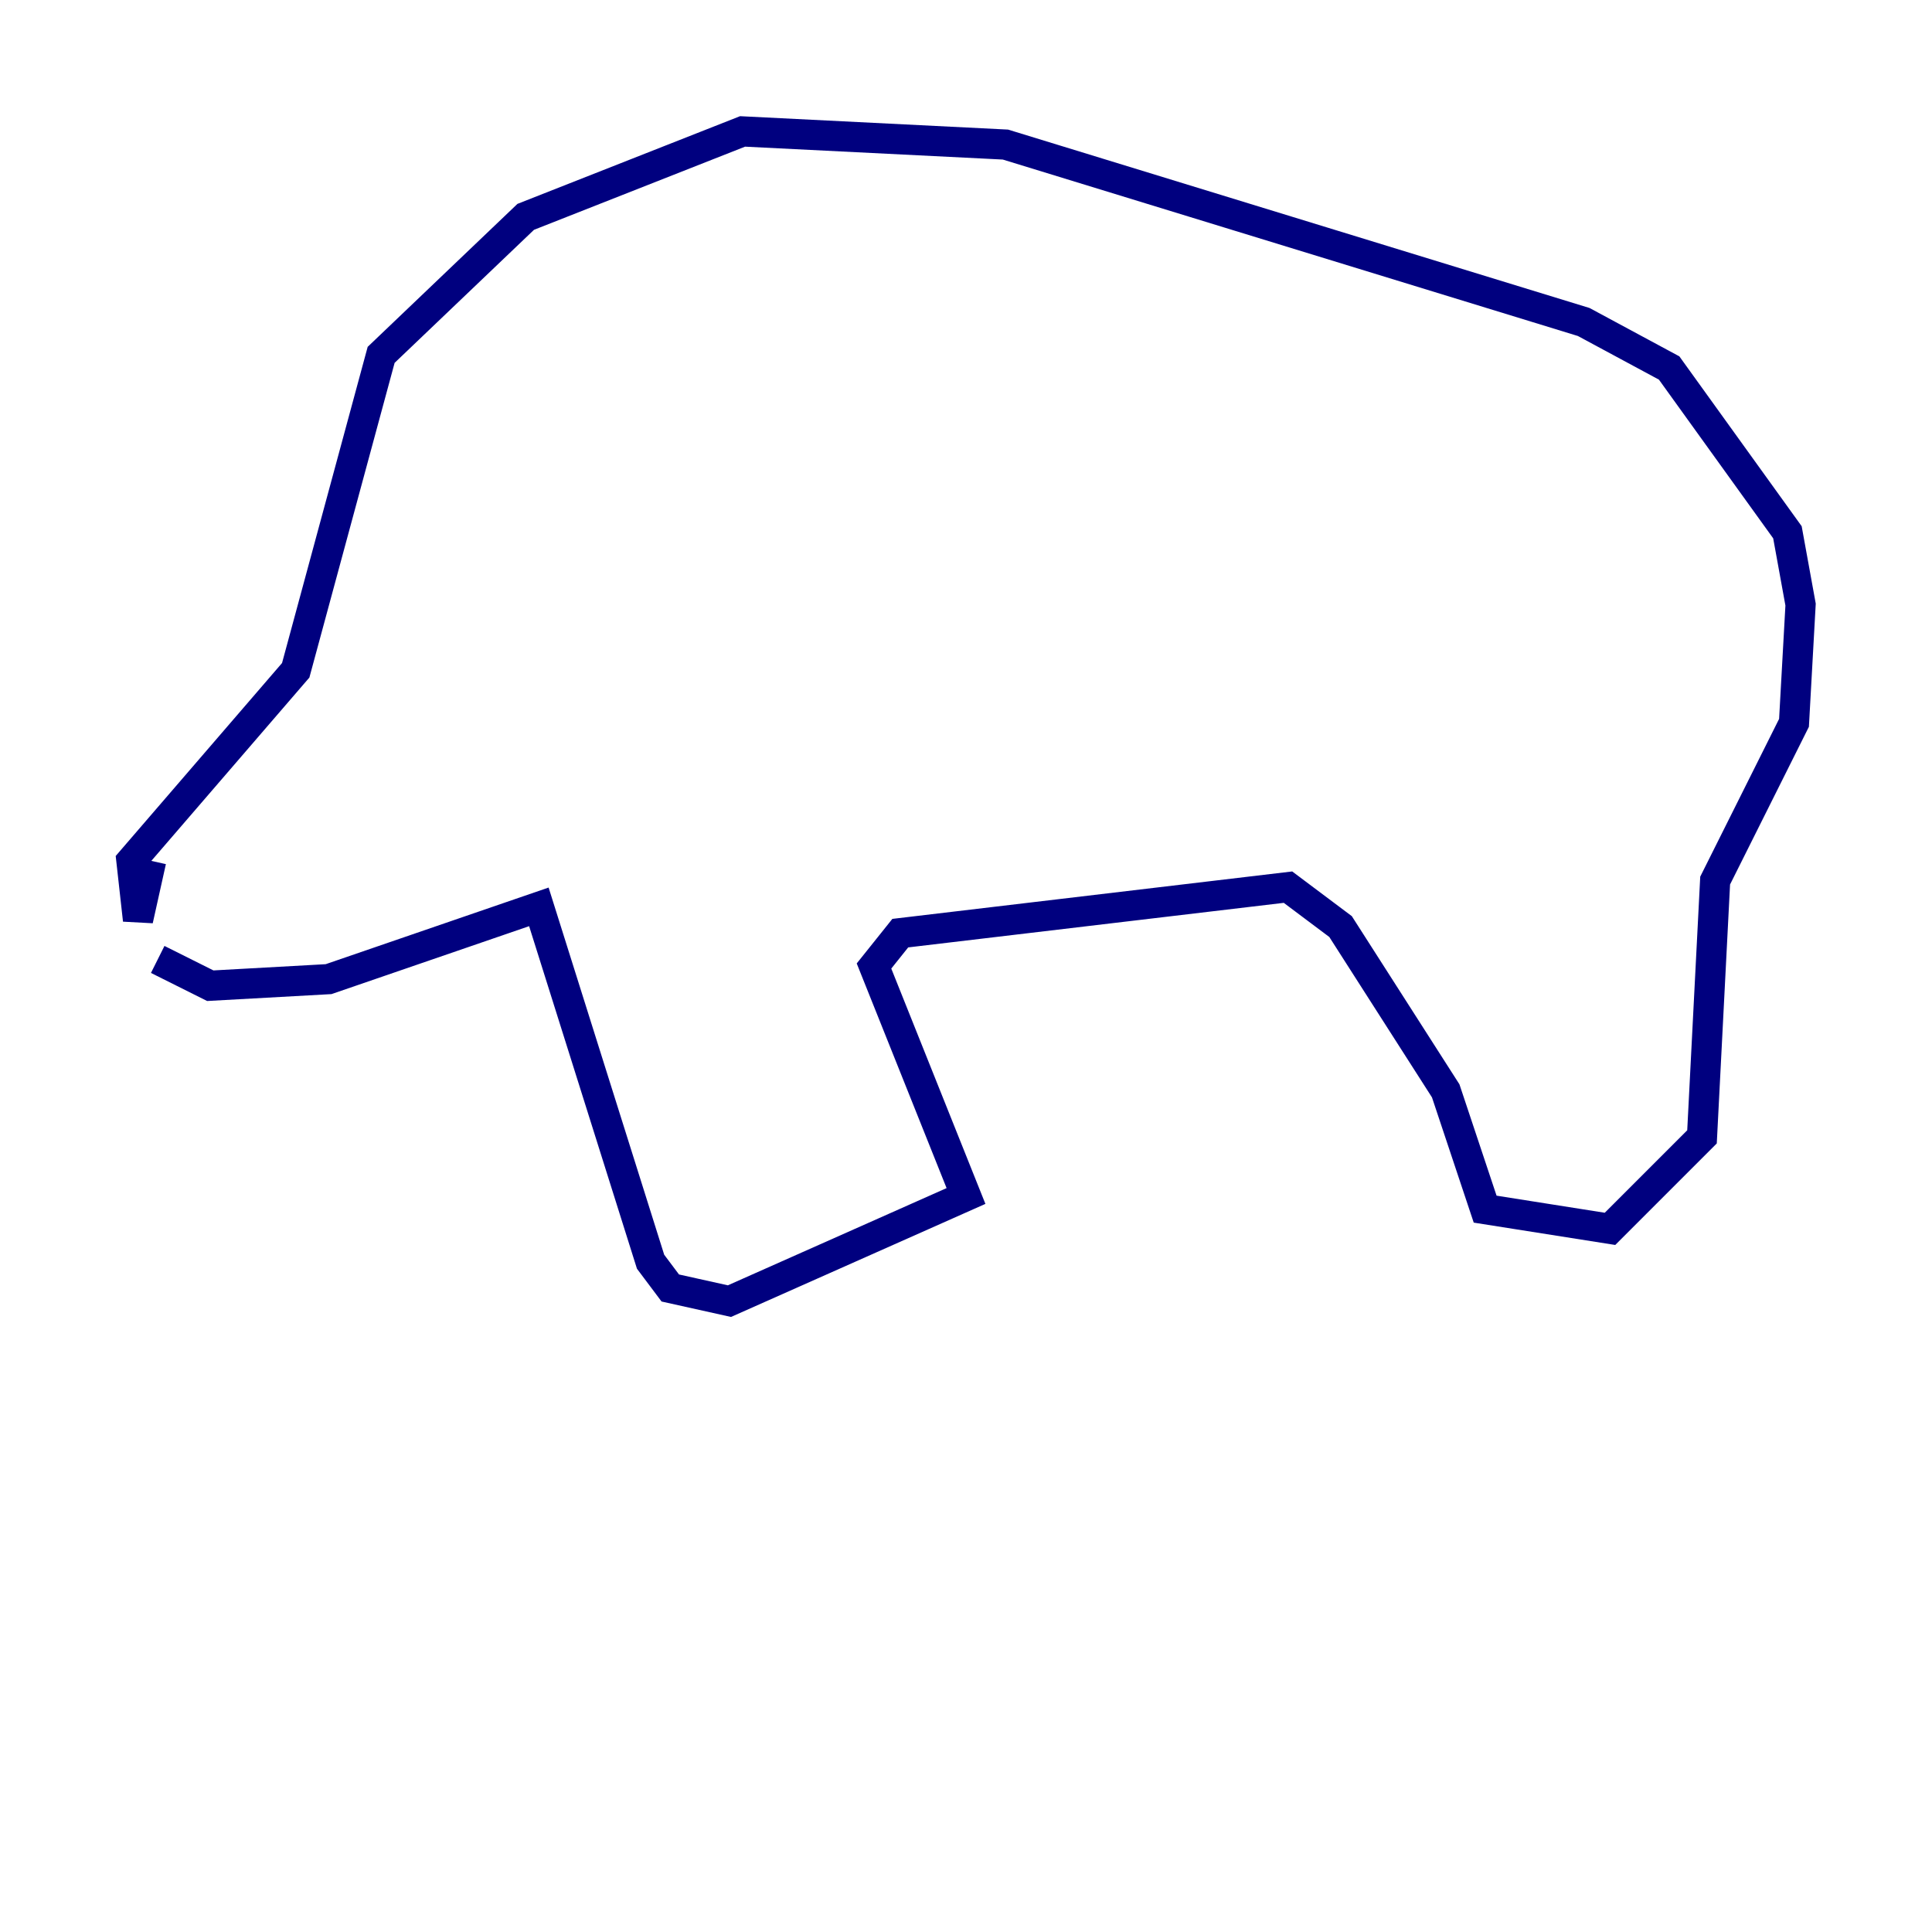 <?xml version="1.0" encoding="utf-8" ?>
<svg baseProfile="tiny" height="128" version="1.2" viewBox="0,0,128,128" width="128" xmlns="http://www.w3.org/2000/svg" xmlns:ev="http://www.w3.org/2001/xml-events" xmlns:xlink="http://www.w3.org/1999/xlink"><defs /><polyline fill="none" points="10.014,57.034 9.143,60.952 8.707,57.034 19.592,44.408 25.252,23.51 34.83,14.367 49.197,8.707 66.612,9.578 104.925,21.333 110.585,24.381 118.422,35.265 119.293,40.054 118.857,47.891 113.633,58.34 112.762,75.32 106.667,81.415 98.395,80.109 95.782,72.272 88.816,61.388 85.333,58.776 59.646,61.823 57.905,64.0 64.0,79.238 48.327,86.204 44.408,85.333 43.102,83.592 35.701,60.082 21.769,64.871 13.932,65.306 10.449,63.565" stroke="#00007f" stroke-width="2" /></svg>